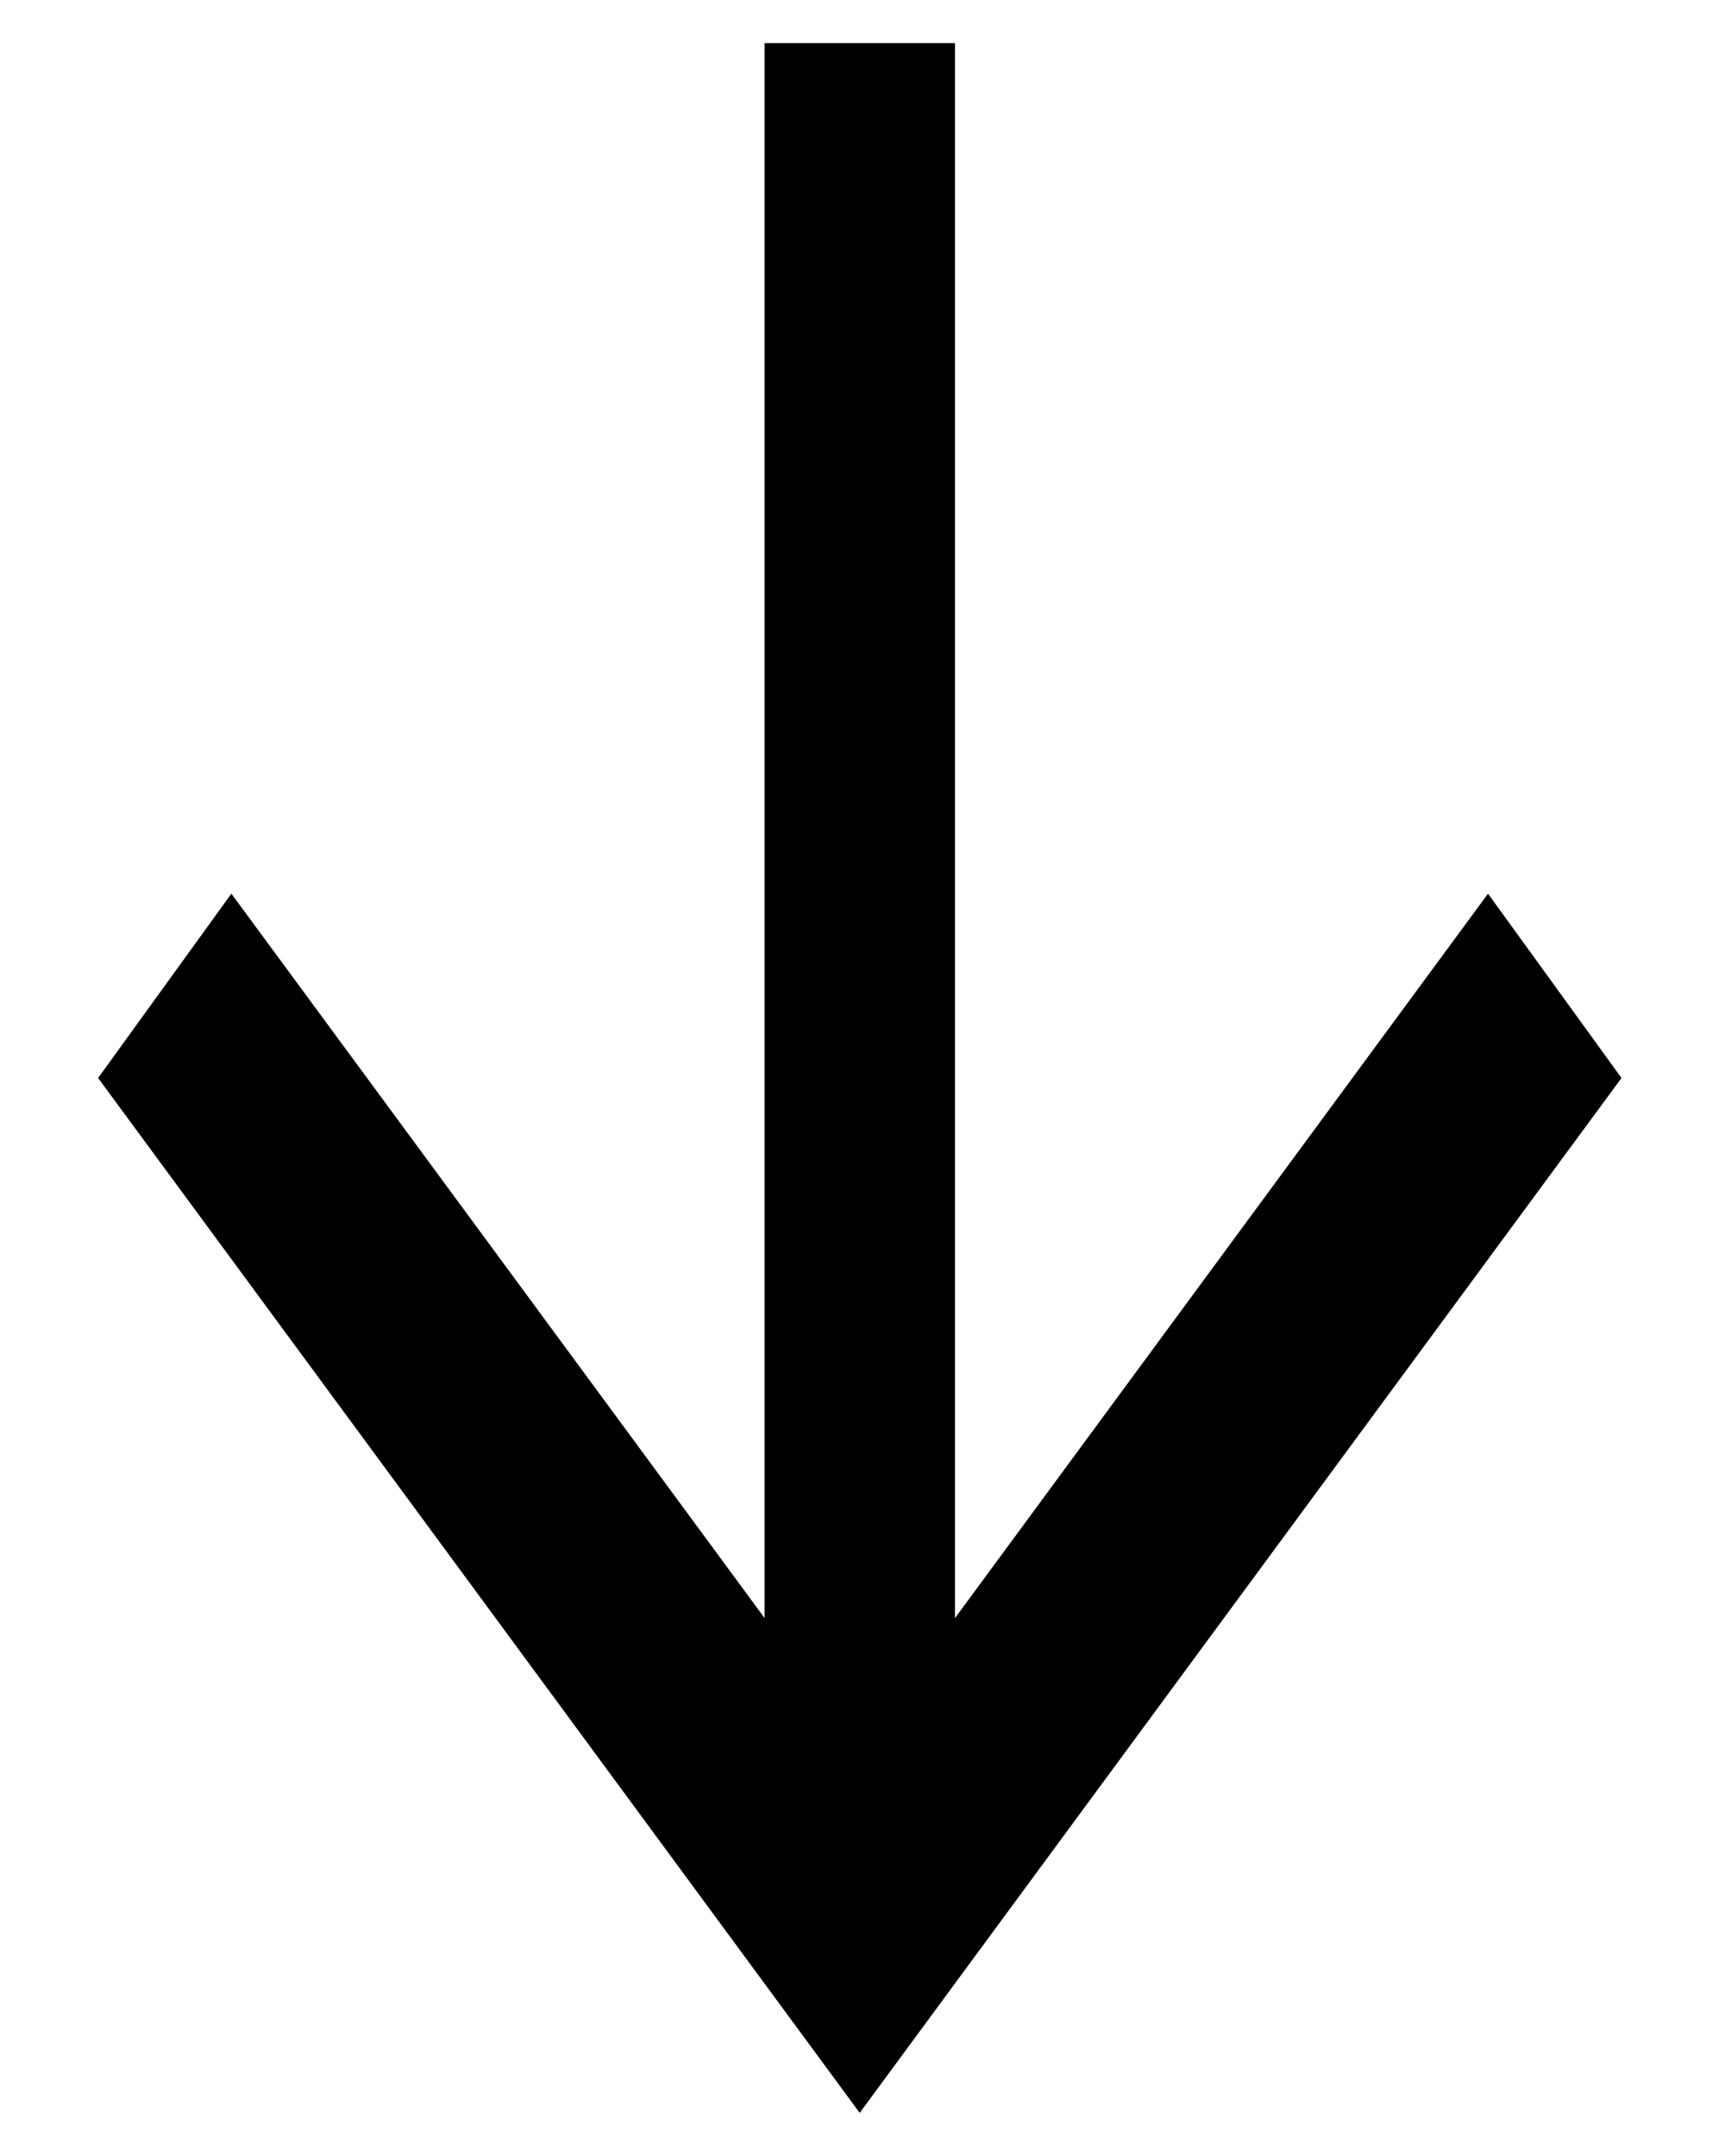 <svg width="8" height="10" viewBox="0 0 8 10" fill="none" xmlns="http://www.w3.org/2000/svg">
<path id="Vector" d="M0.455 5L1.073 4.145L3.546 7.505L3.546 0.2L4.429 0.2L4.429 7.505L6.901 4.145L7.52 5L3.987 9.8L0.455 5Z" fill="black"/>
</svg>
